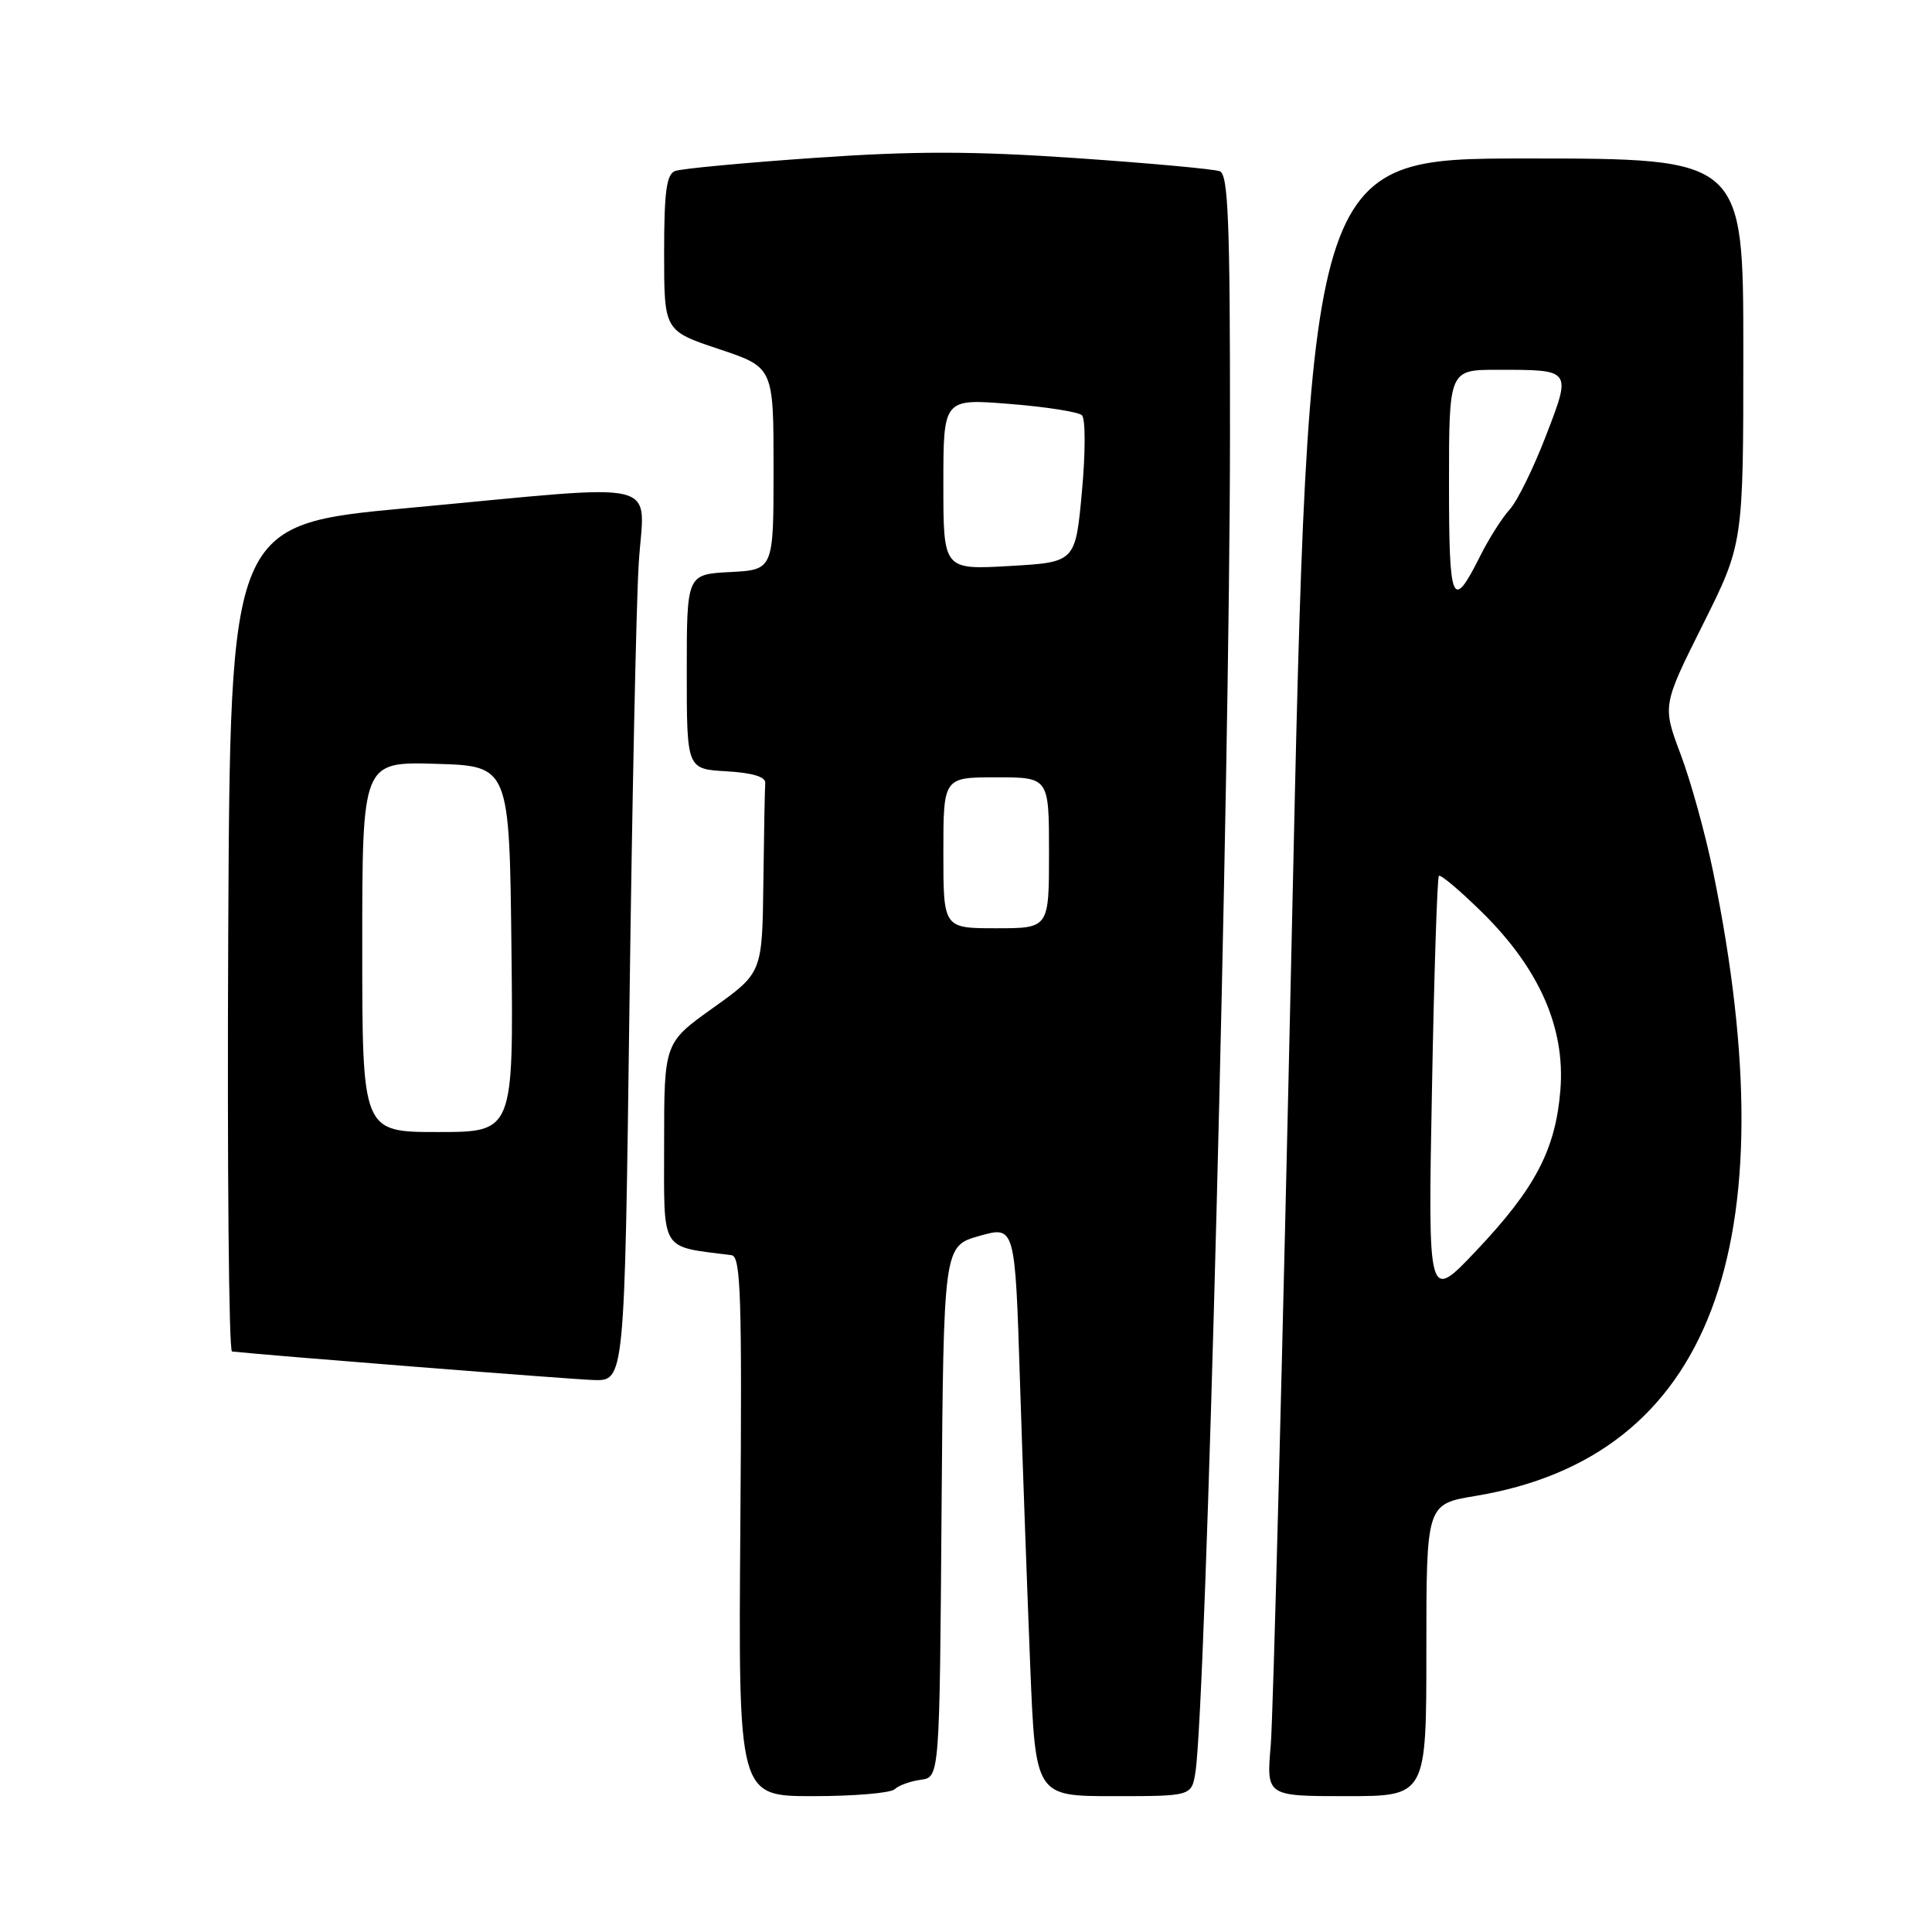 <?xml version="1.0" encoding="UTF-8" standalone="no"?>
<!DOCTYPE svg PUBLIC "-//W3C//DTD SVG 1.1//EN" "http://www.w3.org/Graphics/SVG/1.1/DTD/svg11.dtd" >
<svg xmlns="http://www.w3.org/2000/svg" xmlns:xlink="http://www.w3.org/1999/xlink" version="1.1" viewBox="0 0 256 256">
 <g >
 <path fill="currentColor"
d=" M 118.55 237.08 C 119.07 236.58 120.62 236.02 122.00 235.83 C 124.50 235.50 124.50 235.50 124.76 200.30 C 125.03 165.11 125.03 165.11 129.76 163.77 C 134.50 162.43 134.50 162.43 135.15 182.96 C 135.51 194.26 136.13 211.26 136.51 220.75 C 137.21 238.00 137.21 238.00 147.56 238.00 C 157.91 238.00 157.91 238.00 158.41 234.75 C 159.80 225.67 162.95 103.92 162.98 57.86 C 163.00 29.42 162.75 23.12 161.63 22.69 C 160.87 22.40 152.31 21.62 142.60 20.95 C 128.92 20.01 121.11 20.00 107.93 20.92 C 98.57 21.57 90.25 22.35 89.45 22.66 C 88.31 23.09 88.00 25.42 88.00 33.52 C 88.00 43.83 88.00 43.83 95.25 46.25 C 102.50 48.67 102.50 48.67 102.50 62.08 C 102.50 75.50 102.50 75.50 96.75 75.80 C 91.00 76.10 91.00 76.10 91.00 89.00 C 91.00 101.90 91.00 101.90 96.25 102.20 C 99.69 102.40 101.47 102.93 101.40 103.75 C 101.34 104.44 101.23 110.38 101.15 116.95 C 101.00 128.90 101.00 128.90 94.50 133.54 C 88.00 138.18 88.00 138.18 88.00 151.54 C 88.00 166.16 87.35 165.08 96.94 166.32 C 98.16 166.48 98.33 171.79 98.10 202.25 C 97.83 238.00 97.83 238.00 107.72 238.00 C 113.15 238.00 118.03 237.59 118.55 237.08 Z  M 189.00 218.65 C 189.00 199.30 189.00 199.30 195.51 198.22 C 226.63 193.06 237.20 165.28 226.99 115.47 C 225.97 110.50 224.04 103.52 222.70 99.97 C 220.27 93.50 220.27 93.50 225.63 82.77 C 231.00 72.03 231.00 72.03 231.00 46.52 C 231.00 21.00 231.00 21.00 202.21 21.00 C 173.41 21.00 173.41 21.00 171.19 122.75 C 169.96 178.71 168.70 227.54 168.38 231.25 C 167.80 238.00 167.80 238.00 178.40 238.00 C 189.00 238.00 189.00 238.00 189.00 218.65 Z  M 83.40 133.75 C 83.75 106.66 84.30 80.11 84.63 74.75 C 85.32 63.23 88.87 64.09 54.00 67.32 C 30.50 69.50 30.50 69.50 30.24 124.25 C 30.10 154.36 30.32 179.04 30.74 179.08 C 35.87 179.63 75.55 182.76 78.63 182.86 C 82.76 183.00 82.76 183.00 83.40 133.75 Z  M 125.00 113.00 C 125.00 103.00 125.00 103.00 132.00 103.00 C 139.00 103.00 139.00 103.00 139.00 113.00 C 139.00 123.00 139.00 123.00 132.00 123.00 C 125.00 123.00 125.00 123.00 125.00 113.00 Z  M 125.00 64.16 C 125.00 52.82 125.00 52.82 133.75 53.52 C 138.56 53.90 142.89 54.58 143.36 55.02 C 143.84 55.47 143.84 59.93 143.36 65.16 C 142.50 74.50 142.50 74.50 133.75 75.00 C 125.00 75.50 125.00 75.50 125.00 64.16 Z  M 189.74 144.49 C 190.02 129.10 190.44 116.30 190.66 116.06 C 190.87 115.82 193.48 118.02 196.45 120.95 C 203.98 128.39 207.42 136.22 206.76 144.43 C 206.12 152.34 203.44 157.46 195.57 165.77 C 189.21 172.48 189.21 172.48 189.74 144.49 Z  M 192.00 64.06 C 192.00 49.00 192.00 49.00 198.42 49.00 C 208.32 49.00 208.25 48.90 204.82 57.81 C 203.19 62.04 201.05 66.40 200.05 67.50 C 199.04 68.60 197.28 71.38 196.13 73.68 C 192.42 81.07 192.00 80.09 192.00 64.06 Z  M 48.00 125.46 C 48.00 100.93 48.00 100.93 57.75 101.21 C 67.50 101.50 67.50 101.50 67.77 125.75 C 68.04 150.00 68.04 150.00 58.02 150.00 C 48.00 150.00 48.00 150.00 48.00 125.46 Z "/>
</g>
</svg>